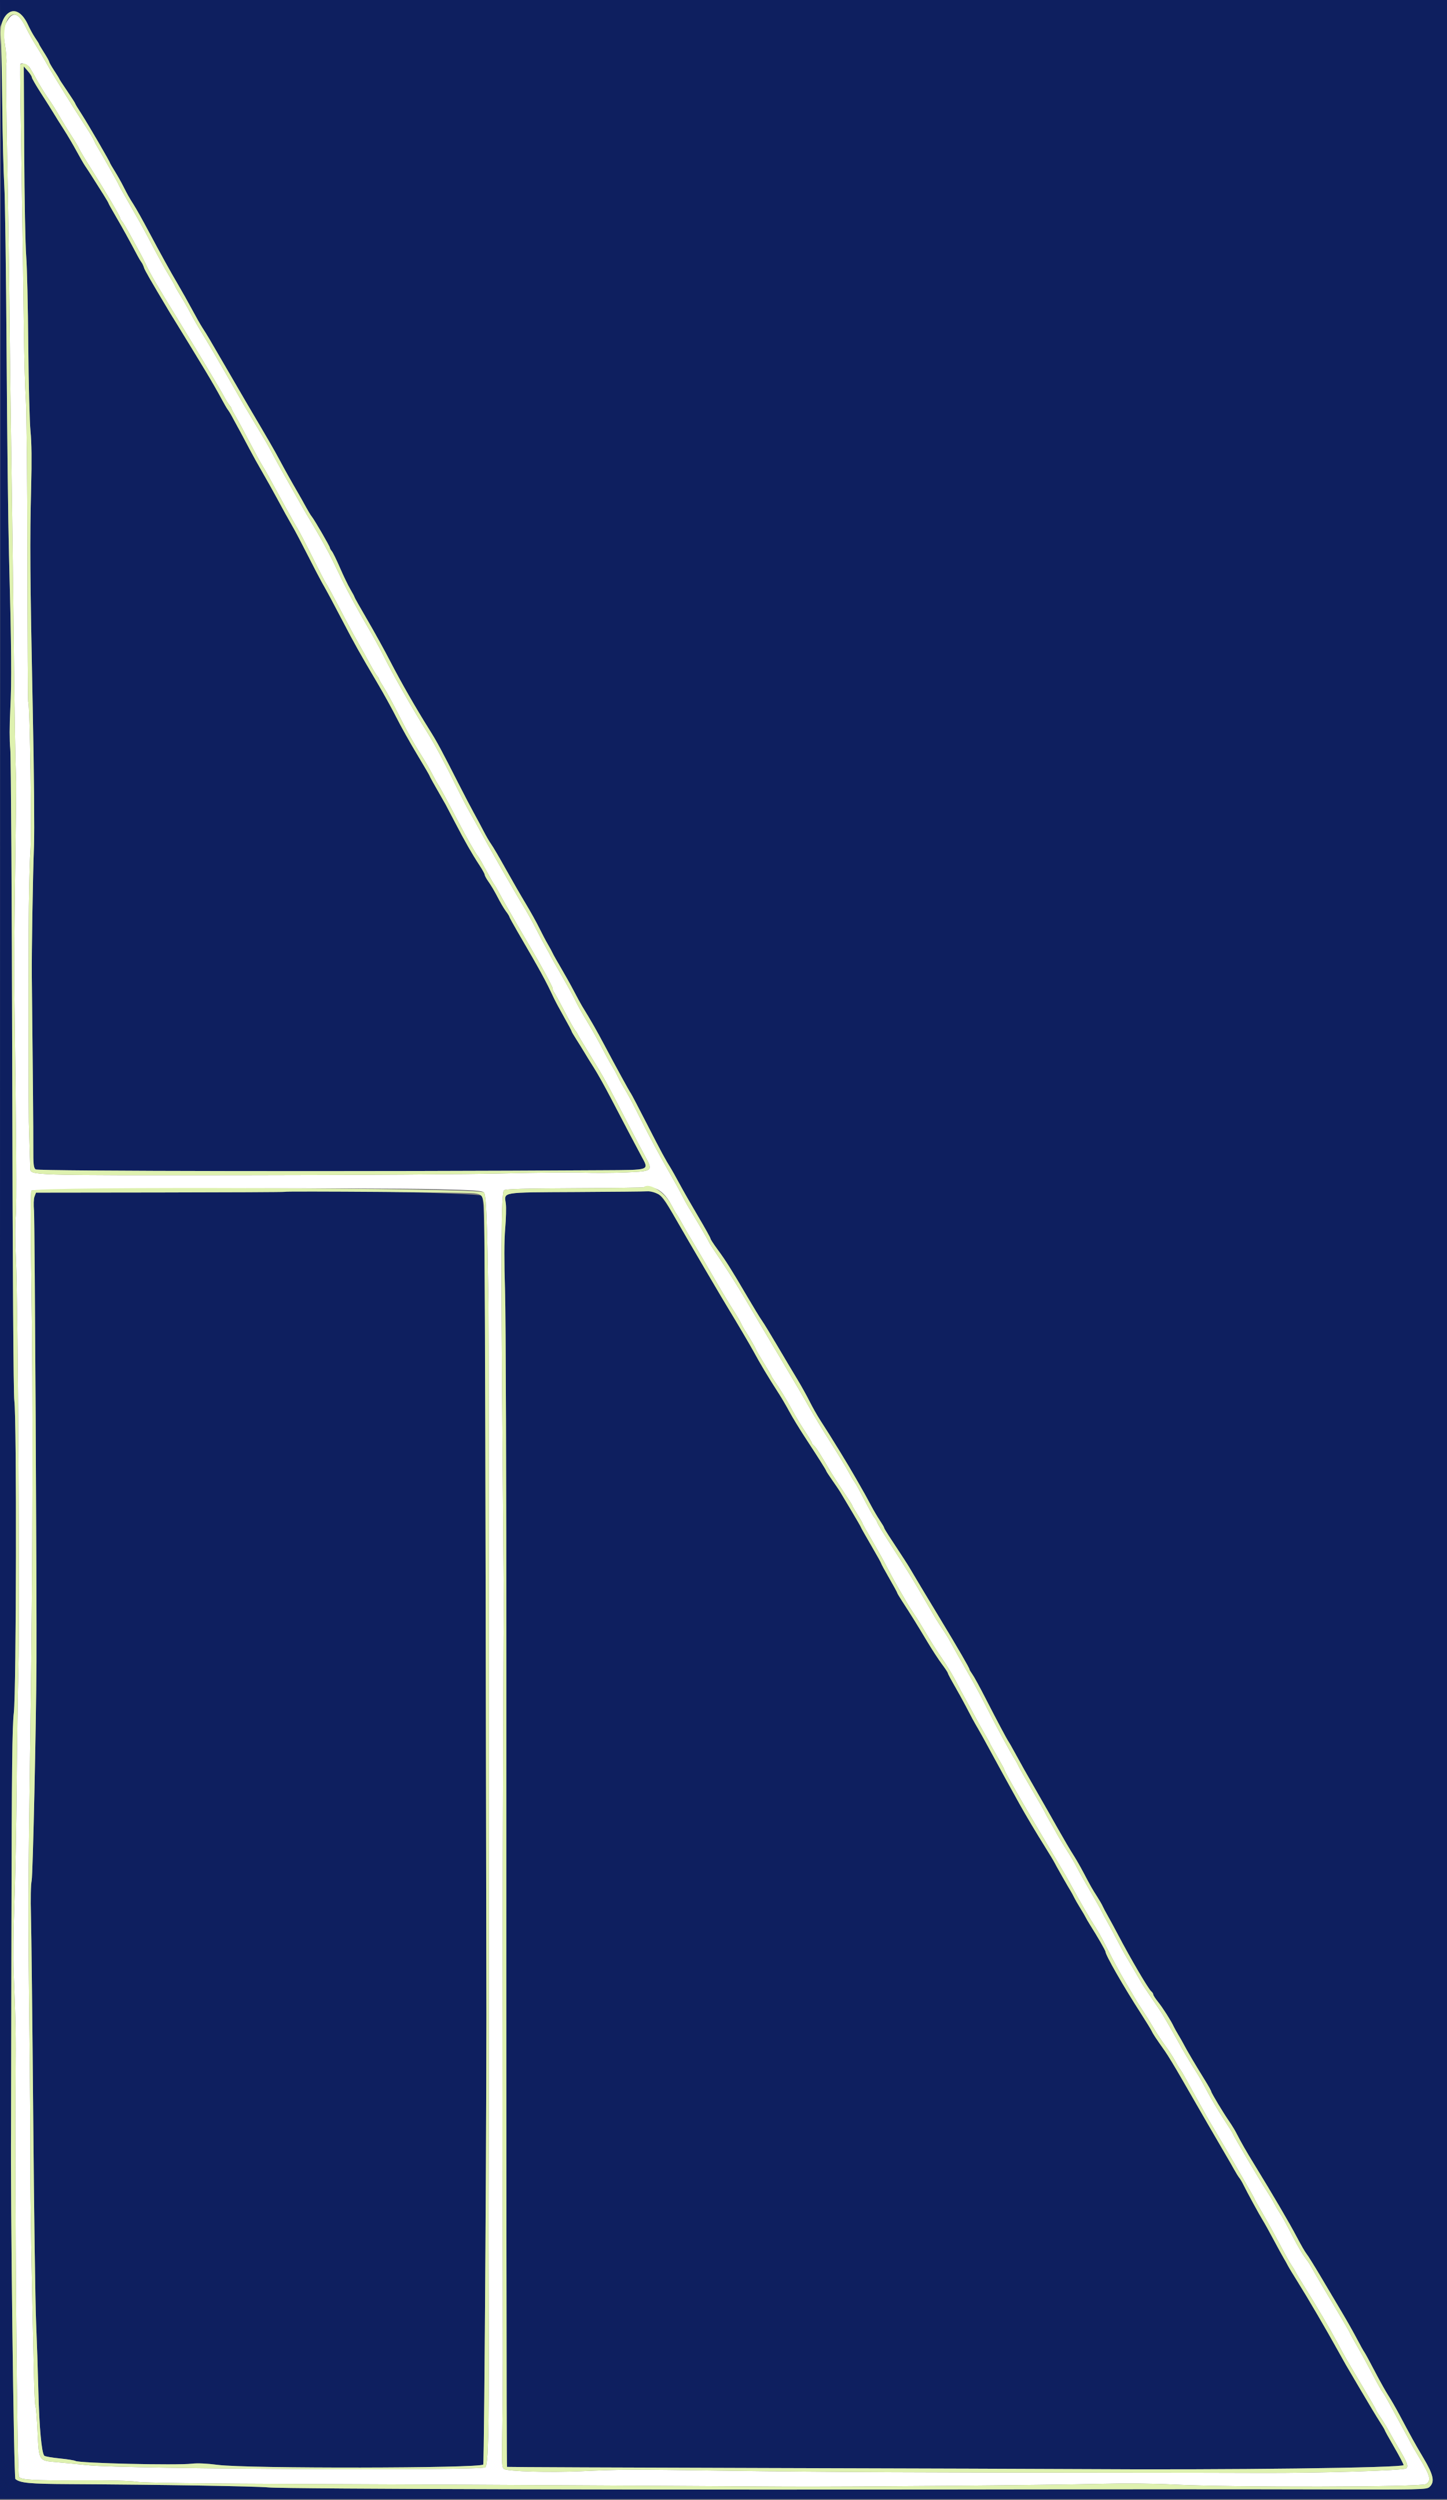 <svg id="svg" version="1.1" xmlns="http://www.w3.org/2000/svg" xmlns:xlink="http://www.w3.org/1999/xlink" width="400" height="691.037" viewBox="0, 0, 400,691.037"><rect x="0" y="0" width="400" height="691.037" fill="#808080" stroke="none"/><g id="svgg"><path id="path0" d="M0.009 3.700 L 0.018 7.400 0.745 5.800 C 2.587 1.752,5.675 2.276,7.813 7.000 C 8.311 8.100,9.187 9.683,9.759 10.518 C 10.332 11.353,10.800 12.114,10.800 12.210 C 10.800 12.306,11.430 13.369,12.200 14.573 C 12.970 15.777,13.600 16.909,13.600 17.090 C 13.600 17.270,14.230 18.375,15.000 19.544 C 15.770 20.713,16.400 21.737,16.400 21.819 C 16.400 21.902,17.390 23.423,18.600 25.200 C 19.810 26.977,20.800 28.524,20.800 28.637 C 20.800 28.750,21.583 30.048,22.541 31.521 C 24.247 34.146,30.400 44.722,30.400 45.029 C 30.400 45.114,30.991 46.133,31.714 47.292 C 32.437 48.452,33.529 50.390,34.139 51.600 C 35.290 53.879,35.751 54.697,36.843 56.398 C 37.662 57.675,39.293 60.585,41.327 64.400 C 44.612 70.561,47.127 75.104,49.188 78.600 C 50.355 80.580,52.124 83.730,53.120 85.600 C 54.115 87.470,55.395 89.723,55.965 90.607 C 57.381 92.805,57.338 92.732,62.832 102.200 C 65.513 106.820,67.997 111.093,68.353 111.696 C 74.201 121.601,75.758 124.290,77.204 126.988 C 78.143 128.741,79.276 130.811,79.721 131.588 C 80.167 132.364,80.783 133.450,81.091 134.000 C 81.400 134.550,82.045 135.671,82.526 136.491 C 83.007 137.310,83.915 138.930,84.545 140.091 C 85.174 141.251,85.915 142.470,86.191 142.800 C 86.899 143.646,91.200 151.056,91.200 151.429 C 91.200 151.598,91.441 152.021,91.736 152.369 C 92.031 152.716,93.048 154.793,93.996 156.984 C 94.944 159.175,96.232 161.837,96.860 162.901 C 97.487 163.965,98.000 164.933,98.000 165.053 C 98.000 165.173,99.595 168.000,101.545 171.336 C 103.495 174.671,106.345 179.836,107.879 182.813 C 110.771 188.428,114.937 195.698,118.674 201.650 C 120.833 205.088,121.941 207.142,126.953 217.000 C 128.407 219.860,130.246 223.370,131.039 224.800 C 131.832 226.230,133.037 228.480,133.716 229.800 C 134.396 231.120,135.342 232.740,135.819 233.400 C 136.296 234.060,138.090 237.120,139.806 240.200 C 141.523 243.280,143.988 247.556,145.285 249.703 C 146.582 251.850,148.284 254.910,149.067 256.503 C 149.851 258.096,150.917 260.120,151.436 261.000 C 151.956 261.880,152.547 262.968,152.750 263.419 C 152.952 263.869,154.028 265.777,155.140 267.659 C 156.251 269.541,157.853 272.413,158.699 274.041 C 159.544 275.668,160.512 277.450,160.848 278.000 C 163.485 282.308,164.917 284.809,167.035 288.800 C 170.385 295.112,174.005 301.717,174.380 302.200 C 174.551 302.420,176.602 306.334,178.939 310.897 C 182.781 318.402,183.958 320.577,185.495 323.015 C 185.767 323.447,186.847 325.386,187.895 327.324 C 188.943 329.263,191.285 333.356,193.100 336.420 C 194.915 339.484,196.400 342.153,196.400 342.351 C 196.400 342.550,197.246 343.857,198.279 345.256 C 200.573 348.361,202.199 350.935,206.452 358.200 C 208.256 361.280,210.123 364.340,210.601 365.000 C 211.079 365.660,212.984 368.771,214.835 371.914 C 216.686 375.057,219.151 379.197,220.314 381.114 C 221.477 383.031,223.054 385.860,223.819 387.400 C 224.583 388.940,225.882 391.236,226.704 392.501 C 229.753 397.193,234.367 404.719,236.575 408.600 C 237.826 410.800,239.004 412.870,239.193 413.200 C 239.382 413.530,240.111 414.880,240.813 416.200 C 241.515 417.520,242.609 419.374,243.245 420.320 C 243.880 421.266,244.400 422.153,244.400 422.291 C 244.400 422.429,245.002 423.455,245.738 424.571 C 249.030 429.563,251.030 432.647,251.400 433.301 C 251.987 434.338,256.480 441.831,260.096 447.800 C 264.824 455.607,268.000 461.092,268.000 461.451 C 268.000 461.575,268.369 462.195,268.820 462.828 C 269.271 463.461,270.869 466.382,272.373 469.318 C 275.469 475.367,278.359 480.806,278.793 481.400 C 278.953 481.620,279.625 482.790,280.284 484.000 C 282.451 487.974,283.667 490.135,286.586 495.200 C 288.170 497.950,290.786 502.540,292.397 505.400 C 294.009 508.260,295.913 511.500,296.629 512.600 C 297.345 513.700,298.640 515.950,299.507 517.600 C 301.476 521.347,301.947 522.175,303.328 524.319 C 303.936 525.265,304.610 526.435,304.824 526.919 C 305.038 527.404,305.678 528.610,306.246 529.600 C 306.813 530.590,308.081 532.930,309.064 534.800 C 312.506 541.352,317.445 549.774,318.227 550.423 C 318.542 550.684,318.800 551.082,318.800 551.308 C 318.800 551.533,319.395 552.456,320.123 553.359 C 321.446 555.002,323.722 558.574,324.452 560.158 C 324.666 560.621,325.278 561.720,325.813 562.600 C 326.347 563.480,327.010 564.650,327.287 565.200 C 327.943 566.504,330.614 571.025,332.948 574.782 C 333.966 576.421,334.800 577.900,334.800 578.067 C 334.800 578.436,338.078 583.900,339.798 586.400 C 340.479 587.390,341.554 589.190,342.187 590.400 C 343.818 593.520,344.184 594.156,346.729 598.289 C 351.586 606.178,356.554 614.655,358.480 618.343 C 359.588 620.464,360.801 622.560,361.175 623.000 C 361.550 623.440,363.453 626.500,365.404 629.800 C 367.355 633.100,369.970 637.510,371.215 639.600 C 372.460 641.690,374.221 644.816,375.128 646.546 C 376.035 648.276,376.941 649.896,377.141 650.146 C 377.341 650.396,378.629 652.760,380.004 655.400 C 381.379 658.040,383.090 661.100,383.806 662.200 C 384.522 663.300,385.873 665.640,386.808 667.400 C 390.093 673.585,391.122 675.437,393.550 679.533 C 396.294 684.162,396.680 686.060,395.158 687.438 C 394.343 688.175,393.302 688.197,362.858 688.106 C 345.556 688.055,310.250 688.055,284.400 688.106 C 185.841 688.303,79.056 688.025,74.132 687.560 C 70.651 687.230,44.004 686.790,19.200 686.652 C 8.171 686.590,5.581 686.346,4.254 685.244 C 3.822 684.886,2.878 608.545,3.058 588.600 C 3.068 587.500,3.118 562.210,3.170 532.400 C 3.245 488.700,3.372 477.270,3.828 473.400 C 4.517 467.548,4.637 392.250,3.966 387.200 C 3.716 385.321,3.500 351.762,3.387 297.386 C 3.285 248.765,3.044 208.994,2.837 206.986 C 2.609 204.767,2.615 200.578,2.852 196.000 C 3.253 188.271,3.178 179.473,2.486 153.400 C 2.258 144.820,1.961 119.710,1.825 97.600 C 1.689 75.490,1.401 54.610,1.186 51.200 C 0.970 47.790,0.715 37.375,0.619 28.055 C 0.523 18.736,0.344 11.011,0.222 10.889 C 0.100 10.767,-0.000 163.697,-0.000 350.733 L 0.000 690.800 200.000 690.800 L 400.000 690.800 400.000 345.400 L 400.000 0.000 200.000 0.000 L 0.000 0.000 0.009 3.700 M6.693 41.879 C 6.760 54.815,7.006 67.830,7.241 70.800 C 7.477 73.770,7.735 84.840,7.817 95.400 C 7.898 105.960,8.174 116.670,8.430 119.200 C 8.748 122.336,8.805 127.301,8.608 134.800 C 8.228 149.257,8.301 159.290,9.052 196.000 C 9.413 213.624,9.556 229.738,9.389 234.000 C 9.084 241.779,8.728 263.529,8.799 270.000 C 9.074 295.079,9.226 312.792,9.205 317.243 C 9.184 321.871,9.280 322.769,9.852 323.243 C 10.462 323.749,102.430 323.885,166.479 323.474 C 180.028 323.387,179.458 323.594,177.287 319.546 C 175.500 316.214,173.050 311.555,168.796 303.400 C 167.189 300.320,165.126 296.630,164.210 295.200 C 163.295 293.770,162.126 291.880,161.612 291.000 C 161.097 290.120,160.074 288.469,159.338 287.332 C 158.602 286.195,158.000 285.158,158.000 285.029 C 158.000 284.899,157.055 283.126,155.900 281.088 C 154.745 279.051,153.467 276.667,153.060 275.792 C 150.888 271.122,149.447 268.488,143.059 257.521 C 141.817 255.388,140.800 253.531,140.800 253.395 C 140.800 253.258,140.371 252.574,139.846 251.873 C 139.322 251.173,138.295 249.430,137.564 248.000 C 136.833 246.570,135.732 244.698,135.118 243.840 C 134.503 242.982,134.000 242.078,134.000 241.831 C 134.000 241.584,133.359 240.409,132.576 239.219 C 130.532 236.116,128.430 232.439,125.818 227.400 C 124.564 224.980,123.383 222.730,123.194 222.400 C 119.878 216.622,118.800 214.693,118.800 214.538 C 118.800 214.435,117.209 211.707,115.265 208.475 C 113.320 205.244,110.781 200.710,109.622 198.400 C 108.463 196.090,106.079 191.770,104.326 188.800 C 99.299 180.287,98.103 178.151,94.581 171.400 C 91.783 166.036,90.558 163.760,88.988 161.000 C 88.487 160.120,86.799 156.880,85.236 153.800 C 83.673 150.720,81.882 147.300,81.255 146.200 C 79.157 142.518,78.549 141.420,76.603 137.800 C 75.538 135.820,73.724 132.580,72.571 130.600 C 71.419 128.620,69.770 125.650,68.907 124.000 C 67.577 121.459,66.223 118.946,63.839 114.600 C 63.597 114.160,63.195 113.530,62.945 113.200 C 62.695 112.870,61.963 111.610,61.317 110.400 C 60.262 108.421,58.534 105.413,56.760 102.464 C 54.956 99.465,50.107 91.515,48.842 89.482 C 48.049 88.207,47.217 86.857,46.993 86.482 C 41.276 76.892,40.032 74.727,39.791 73.939 C 39.632 73.423,39.329 72.783,39.117 72.518 C 38.906 72.253,38.419 71.443,38.036 70.718 C 35.856 66.592,33.656 62.610,31.943 59.688 C 30.874 57.866,30.000 56.294,30.000 56.195 C 30.000 56.097,29.347 54.977,28.548 53.708 C 25.417 48.732,24.282 46.959,23.591 45.965 C 23.196 45.395,22.101 43.505,21.159 41.765 C 20.216 40.024,18.625 37.325,17.623 35.767 C 16.620 34.209,15.350 32.181,14.800 31.260 C 14.250 30.340,12.675 27.844,11.300 25.715 C 9.925 23.586,8.800 21.634,8.800 21.376 C 8.800 21.119,8.299 20.334,7.686 19.633 L 6.573 18.357 6.693 41.879 M78.688 329.445 C 78.616 329.517,63.122 329.596,44.256 329.620 L 9.956 329.664 9.545 330.732 C 9.302 331.363,9.243 332.985,9.401 334.700 C 9.607 336.935,10.181 441.472,10.086 459.400 C 9.992 477.035,9.086 518.208,8.757 519.800 C 8.508 521.004,8.428 524.824,8.557 529.400 C 8.675 533.580,8.955 558.510,9.179 584.800 C 9.403 611.090,9.762 636.740,9.976 641.800 C 10.191 646.860,10.478 655.590,10.614 661.200 C 10.851 670.980,11.511 678.074,12.251 678.808 C 12.443 678.998,14.353 679.332,16.496 679.551 C 18.639 679.769,20.608 680.081,20.872 680.244 C 21.884 680.870,48.789 681.503,53.041 681.001 C 54.600 680.817,57.202 680.937,60.241 681.335 C 68.279 682.387,133.015 682.293,133.585 681.229 C 133.901 680.638,134.602 568.371,134.440 544.400 C 134.430 542.970,134.343 495.365,134.246 438.612 C 134.077 339.194,133.998 331.579,133.129 330.520 C 132.487 329.738,79.443 328.691,78.688 329.445 M159.200 329.497 C 138.140 329.616,139.388 329.405,139.835 332.781 C 139.967 333.781,139.885 336.850,139.652 339.600 C 139.360 343.034,139.348 348.483,139.613 357.000 C 139.828 363.893,139.986 410.439,139.969 461.800 C 139.929 581.777,140.014 681.747,140.156 681.889 C 140.218 681.951,172.833 682.092,212.634 682.203 C 252.435 682.314,291.390 682.449,299.200 682.502 C 338.611 682.773,388.000 682.154,388.000 681.390 C 388.000 681.122,386.830 678.891,385.400 676.430 C 383.970 673.970,382.800 671.862,382.800 671.746 C 382.800 671.630,382.194 670.605,381.452 669.468 C 380.711 668.331,378.362 664.430,376.231 660.800 C 374.100 657.170,372.194 653.930,371.996 653.600 C 371.798 653.270,370.792 651.470,369.761 649.600 C 366.808 644.243,361.375 634.957,358.763 630.800 C 357.450 628.710,356.198 626.640,355.983 626.200 C 355.767 625.760,355.264 624.860,354.865 624.200 C 354.466 623.540,353.191 621.214,352.031 619.031 C 350.871 616.847,349.519 614.417,349.026 613.631 C 348.116 612.178,344.745 605.990,343.671 603.800 C 343.348 603.140,342.863 602.330,342.593 602.000 C 342.324 601.670,341.655 600.590,341.108 599.600 C 340.560 598.610,339.771 597.233,339.356 596.540 C 338.330 594.830,330.612 581.486,326.667 574.600 C 324.902 571.520,322.826 568.100,322.053 567.000 C 319.371 563.184,318.718 562.196,318.355 561.400 C 318.154 560.960,316.830 558.800,315.413 556.600 C 310.569 549.081,305.600 540.420,305.600 539.497 C 305.600 539.168,303.464 535.453,301.303 532.024 C 300.809 531.241,300.280 530.330,300.127 530.000 C 299.974 529.670,299.290 528.500,298.607 527.400 C 297.925 526.300,297.150 524.950,296.886 524.400 C 296.622 523.850,296.234 523.130,296.024 522.800 C 295.382 521.792,291.767 515.439,291.471 514.800 C 291.319 514.470,290.125 512.490,288.819 510.400 C 286.314 506.393,283.660 501.933,281.799 498.600 C 279.861 495.130,274.582 485.514,273.015 482.600 C 272.187 481.060,271.036 478.990,270.457 478.000 C 269.212 475.873,268.503 474.569,266.977 471.600 C 266.355 470.390,264.980 467.901,263.923 466.068 C 262.865 464.236,262.000 462.604,262.000 462.441 C 262.000 462.278,261.265 461.167,260.367 459.972 C 259.468 458.778,257.605 455.910,256.227 453.600 C 253.639 449.261,251.678 446.107,249.348 442.532 C 248.607 441.395,248.000 440.366,248.000 440.246 C 248.000 440.126,247.010 438.314,245.800 436.218 C 244.590 434.122,243.600 432.302,243.600 432.173 C 243.600 432.044,242.340 429.781,240.800 427.144 C 239.260 424.508,238.000 422.274,238.000 422.180 C 238.000 422.087,236.788 419.983,235.306 417.505 C 233.824 415.027,232.429 412.690,232.206 412.311 C 231.983 411.931,231.035 410.531,230.100 409.198 C 229.165 407.865,228.400 406.694,228.400 406.595 C 228.400 406.380,226.497 403.364,222.598 397.400 C 221.016 394.980,219.043 391.740,218.214 390.200 C 217.385 388.660,216.126 386.500,215.417 385.400 C 212.345 380.635,210.143 376.962,208.224 373.400 C 207.427 371.922,203.065 364.522,201.541 362.063 C 200.136 359.796,190.120 342.717,187.078 337.400 C 182.888 330.078,181.819 329.025,178.851 329.296 C 178.273 329.349,169.430 329.439,159.200 329.497 " stroke="none" fill="#0e1f5f" fill-rule="evenodd"/><path id="path1" d="M2.399 5.202 C 0.933 7.260,0.738 8.669,1.393 12.475 C 1.722 14.387,1.882 16.749,1.748 17.725 C 1.615 18.700,1.716 29.917,1.974 42.649 C 2.232 55.382,2.515 73.900,2.604 83.800 C 2.693 93.700,2.952 114.130,3.179 129.200 C 3.407 144.270,3.699 166.680,3.829 179.000 C 4.033 198.331,4.232 209.928,4.468 216.200 C 4.501 217.080,4.375 228.330,4.188 241.200 C 4.001 254.070,3.896 268.110,3.953 272.400 C 4.534 315.842,4.641 332.817,4.353 336.200 C 4.150 338.588,4.180 343.504,4.428 348.400 C 4.968 359.089,5.488 446.453,5.099 461.200 C 4.934 467.470,4.716 482.050,4.615 493.600 C 4.514 505.150,4.225 520.000,3.973 526.600 C 3.722 533.200,3.638 541.570,3.788 545.200 C 4.344 558.663,4.413 562.467,4.314 574.000 C 4.051 604.336,4.724 684.005,5.248 684.649 C 5.928 685.485,9.370 685.680,22.200 685.607 C 30.295 685.561,36.029 685.703,37.800 685.993 C 39.744 686.312,54.480 686.504,86.000 686.622 C 110.970 686.715,147.690 686.898,167.600 687.028 C 187.510 687.158,210.010 687.295,217.600 687.332 C 234.738 687.416,289.600 686.932,304.400 686.566 C 311.223 686.397,318.817 686.470,324.400 686.757 C 340.436 687.584,392.897 687.491,394.206 686.633 C 395.687 685.662,395.378 684.393,392.490 679.602 C 391.231 677.512,390.127 675.621,390.038 675.401 C 389.949 675.180,389.033 673.470,388.003 671.600 C 386.972 669.730,385.356 666.760,384.410 665.000 C 383.465 663.240,382.459 661.530,382.175 661.200 C 381.891 660.870,380.675 658.710,379.472 656.400 C 378.270 654.090,376.367 650.611,375.243 648.668 C 374.119 646.726,373.200 645.055,373.200 644.956 C 373.200 644.856,372.075 642.884,370.700 640.574 C 369.325 638.263,367.885 635.839,367.500 635.186 C 367.115 634.534,366.485 633.476,366.100 632.836 C 364.899 630.839,362.684 627.037,362.232 626.196 C 361.994 625.754,361.302 624.744,360.694 623.951 C 360.086 623.158,358.664 620.729,357.535 618.554 C 355.153 613.967,354.637 613.034,353.577 611.400 C 353.149 610.740,352.524 609.660,352.188 609.000 C 351.852 608.340,350.875 606.720,350.015 605.400 C 348.156 602.544,340.800 590.101,340.800 589.812 C 340.800 589.701,339.613 587.793,338.161 585.571 C 336.710 583.349,334.704 579.971,333.703 578.065 C 332.702 576.159,331.414 573.877,330.841 572.993 C 329.206 570.470,326.721 566.296,325.608 564.200 C 325.064 563.177,322.740 559.127,321.400 556.867 C 321.180 556.496,319.920 554.616,318.600 552.690 C 317.280 550.764,316.018 548.875,315.794 548.494 C 315.571 548.112,314.442 546.180,313.285 544.200 C 312.128 542.220,311.014 540.330,310.810 540.000 C 310.605 539.670,309.637 537.870,308.658 536.000 C 307.679 534.130,306.413 531.790,305.846 530.800 C 305.278 529.810,304.651 528.640,304.453 528.200 C 304.255 527.760,302.885 525.336,301.409 522.813 C 299.933 520.291,298.268 517.321,297.708 516.213 C 297.149 515.106,295.930 513.030,294.999 511.600 C 294.069 510.170,292.789 508.051,292.154 506.891 C 291.519 505.730,290.599 504.110,290.109 503.291 C 289.620 502.471,289.055 501.437,288.855 500.992 C 288.654 500.548,287.010 497.672,285.200 494.600 C 283.390 491.528,281.751 488.652,281.556 488.208 C 281.361 487.763,281.031 487.130,280.823 486.800 C 279.145 484.145,275.316 477.085,272.146 470.800 C 271.092 468.710,269.131 465.110,267.789 462.800 C 265.692 459.192,264.409 456.926,262.241 453.000 C 261.998 452.560,261.259 451.387,260.599 450.393 C 259.062 448.078,258.731 447.541,256.909 444.402 C 256.079 442.974,255.220 441.504,255.000 441.137 C 254.780 440.769,253.984 439.418,253.230 438.134 C 251.987 436.016,249.800 432.513,247.400 428.800 C 243.818 423.257,242.748 421.522,242.529 420.905 C 242.391 420.517,242.054 419.930,241.780 419.600 C 241.312 419.037,240.116 416.879,237.680 412.200 C 237.107 411.100,236.430 409.930,236.175 409.600 C 235.921 409.270,235.164 407.986,234.495 406.746 C 233.826 405.507,231.560 401.793,229.460 398.494 C 227.360 395.195,224.778 390.942,223.721 389.042 C 222.664 387.142,218.977 380.866,215.527 375.094 C 212.077 369.322,207.772 362.080,205.960 359.000 C 204.148 355.920,201.166 351.193,199.333 348.496 C 197.500 345.799,196.000 343.499,196.000 343.384 C 196.000 343.191,191.912 336.221,190.314 333.687 C 189.937 333.089,189.128 331.610,188.517 330.400 C 187.906 329.190,185.955 325.680,184.181 322.600 C 182.406 319.520,179.458 314.030,177.630 310.400 C 174.395 303.979,173.831 302.924,172.068 300.000 C 171.603 299.230,170.971 298.047,170.662 297.372 C 170.354 296.697,169.658 295.437,169.117 294.572 C 168.576 293.707,167.442 291.650,166.598 290.000 C 165.753 288.350,164.148 285.470,163.031 283.600 C 160.219 278.893,160.230 278.912,158.759 276.000 C 158.037 274.570,156.345 271.510,155.000 269.200 C 153.654 266.890,152.427 264.730,152.272 264.400 C 152.117 264.070,151.529 262.990,150.965 262.000 C 150.402 261.010,149.111 258.580,148.097 256.600 C 147.083 254.620,145.468 251.740,144.510 250.200 C 142.736 247.351,134.846 233.602,132.688 229.600 C 132.035 228.390,130.826 226.230,130.000 224.800 C 129.174 223.370,127.394 219.950,126.045 217.200 C 123.011 211.014,120.107 205.624,118.031 202.319 C 113.986 195.882,108.465 186.197,105.920 181.073 C 105.026 179.273,103.178 175.910,101.814 173.600 C 99.243 169.246,96.111 163.521,94.595 160.400 C 94.114 159.410,92.936 156.980,91.978 155.000 C 90.565 152.082,87.848 147.266,84.606 141.933 C 84.383 141.566,83.914 140.756,83.565 140.133 C 83.216 139.510,82.520 138.280,82.018 137.400 C 78.386 131.033,76.407 127.500,75.411 125.600 C 74.776 124.390,73.974 122.921,73.628 122.335 C 72.953 121.189,67.811 112.592,67.207 111.600 C 67.007 111.270,65.096 107.940,62.962 104.200 C 60.828 100.460,57.980 95.600,56.634 93.400 C 54.218 89.450,53.806 88.735,51.916 85.200 C 51.387 84.210,50.461 82.626,49.860 81.681 C 49.258 80.735,48.590 79.565,48.375 79.081 C 48.161 78.596,47.438 77.318,46.769 76.240 C 45.510 74.211,43.773 71.046,40.712 65.200 C 39.732 63.330,37.551 59.430,35.865 56.533 C 34.179 53.635,32.800 51.172,32.800 51.057 C 32.800 50.874,27.760 41.956,26.777 40.400 C 26.569 40.070,26.216 39.377,25.994 38.860 C 25.771 38.342,24.986 36.992,24.248 35.860 C 22.005 32.415,19.388 28.299,18.233 26.400 C 17.631 25.410,16.355 23.340,15.397 21.800 C 14.440 20.260,13.194 18.149,12.629 17.110 C 12.065 16.070,10.888 14.090,10.014 12.710 C 9.140 11.329,7.944 9.210,7.357 8.000 C 5.355 3.878,3.919 3.067,2.399 5.202 M8.233 18.700 C 8.632 19.305,9.488 20.790,10.135 22.000 C 10.782 23.210,12.051 25.289,12.956 26.621 C 14.877 29.449,15.145 29.876,16.838 32.800 C 17.538 34.010,18.901 36.213,19.866 37.695 C 20.832 39.177,21.737 40.707,21.878 41.095 C 22.020 41.483,23.612 44.140,25.417 47.000 C 29.252 53.078,33.200 59.788,33.200 60.229 C 33.200 60.398,33.446 60.821,33.746 61.169 C 34.046 61.516,35.071 63.240,36.025 65.000 C 36.979 66.760,38.166 68.920,38.664 69.800 C 39.161 70.680,39.940 72.210,40.394 73.200 C 41.531 75.680,43.170 78.483,49.927 89.508 C 54.736 97.352,61.031 107.878,61.943 109.600 C 62.468 110.590,63.146 111.684,63.449 112.031 C 63.752 112.379,64.000 112.776,64.000 112.914 C 64.000 113.052,64.542 114.085,65.205 115.209 C 65.868 116.333,67.591 119.515,69.034 122.279 C 70.477 125.044,72.064 127.957,72.561 128.753 C 73.442 130.164,73.956 131.089,78.924 140.200 C 80.243 142.620,81.718 145.230,82.203 146.000 C 82.687 146.770,84.565 150.370,86.376 154.000 C 88.187 157.630,89.811 160.780,89.984 161.000 C 90.323 161.430,92.248 164.996,95.598 171.400 C 96.749 173.600,98.367 176.570,99.194 178.000 C 100.021 179.430,101.376 181.860,102.205 183.400 C 103.035 184.940,103.958 186.484,104.257 186.831 C 104.555 187.179,104.800 187.580,104.800 187.724 C 104.800 187.867,105.406 188.933,106.146 190.092 C 106.887 191.252,108.801 194.783,110.399 197.940 C 112.920 202.917,114.161 205.095,117.680 210.715 C 118.054 211.312,118.927 212.880,119.620 214.200 C 120.313 215.520,121.016 216.780,121.183 217.000 C 121.587 217.535,123.577 221.199,126.507 226.800 C 129.064 231.689,131.415 235.812,132.209 236.800 C 132.474 237.130,133.460 238.840,134.400 240.600 C 135.340 242.360,136.315 244.070,136.567 244.400 C 136.819 244.730,137.454 245.810,137.978 246.800 C 138.502 247.790,139.815 250.130,140.896 252.000 C 141.977 253.870,143.015 255.670,143.203 256.000 C 143.390 256.330,144.708 258.580,146.132 261.000 C 150.053 267.667,152.800 272.742,152.800 273.321 C 152.800 273.606,152.953 274.011,153.141 274.220 C 153.328 274.429,154.607 276.760,155.982 279.400 C 157.357 282.040,158.710 284.470,158.989 284.800 C 159.268 285.130,159.564 285.581,159.648 285.801 C 159.732 286.022,161.150 288.409,162.800 291.105 C 167.234 298.349,167.222 298.329,173.780 310.987 C 175.486 314.280,177.505 318.109,178.268 319.496 C 180.585 323.714,180.544 323.750,173.000 324.080 C 169.480 324.234,164.170 324.263,161.200 324.144 C 158.230 324.025,148.420 324.123,139.400 324.360 C 130.380 324.598,97.889 324.815,67.199 324.843 C 7.067 324.897,8.468 324.943,8.362 322.920 C 8.341 322.524,8.254 319.860,8.169 317.000 C 8.084 314.140,7.992 311.080,7.965 310.200 C 7.889 307.711,7.857 276.443,7.911 257.629 C 7.937 248.294,8.157 238.300,8.398 235.419 C 8.803 230.588,8.279 194.775,7.792 193.987 C 7.702 193.842,7.605 176.191,7.576 154.762 C 7.547 133.333,7.348 113.370,7.135 110.400 C 6.923 107.430,6.677 98.700,6.590 91.000 C 6.503 83.300,6.244 65.480,6.013 51.400 C 5.658 29.735,5.526 19.361,5.587 17.900 C 5.621 17.102,7.568 17.691,8.233 18.700 M180.860 328.410 C 182.635 328.903,184.266 330.510,185.597 333.077 C 186.146 334.135,186.795 335.270,187.041 335.600 C 187.287 335.930,188.025 337.190,188.681 338.400 C 189.337 339.610,190.592 341.770,191.470 343.200 C 192.347 344.630,194.834 348.860,196.996 352.600 C 199.158 356.340,201.711 360.608,202.668 362.085 C 203.625 363.562,204.586 365.182,204.803 365.685 C 205.020 366.188,205.424 366.949,205.699 367.377 C 207.085 369.525,208.691 372.274,208.906 372.865 C 209.039 373.231,210.060 375.001,211.174 376.797 C 212.288 378.594,213.200 380.146,213.200 380.248 C 213.200 380.349,213.540 380.920,213.955 381.516 C 215.550 383.806,217.568 387.111,219.013 389.800 C 219.840 391.340,221.390 393.920,222.458 395.534 C 223.526 397.147,224.400 398.610,224.400 398.785 C 224.400 398.959,224.690 399.343,225.045 399.637 C 225.588 400.088,226.567 401.624,229.807 407.111 C 230.267 407.890,233.745 413.235,234.864 414.884 C 235.269 415.480,235.600 416.061,235.600 416.176 C 235.600 416.291,236.230 417.369,237.000 418.573 C 237.770 419.777,238.400 420.872,238.400 421.007 C 238.400 421.142,239.633 423.355,241.141 425.926 C 242.648 428.497,244.573 431.950,245.419 433.600 C 246.264 435.250,247.776 438.000,248.778 439.711 C 249.780 441.421,250.780 443.131,251.000 443.511 C 251.220 443.890,251.940 445.013,252.600 446.007 C 253.960 448.054,254.059 448.214,256.673 452.600 C 257.722 454.360,259.361 456.921,260.316 458.292 C 261.969 460.667,263.709 463.590,265.023 466.200 C 265.355 466.860,266.035 468.120,266.535 469.000 C 267.034 469.880,268.270 472.137,269.282 474.015 C 270.293 475.893,271.678 478.376,272.360 479.533 C 273.042 480.689,273.600 481.703,273.600 481.786 C 273.600 481.869,274.500 483.495,275.600 485.400 C 276.700 487.305,277.600 488.952,277.600 489.060 C 277.600 489.518,282.952 498.895,288.409 508.000 C 291.640 513.390,294.823 518.790,295.483 520.000 C 298.858 526.186,300.958 529.815,303.004 533.000 C 303.710 534.100,305.230 536.890,306.381 539.200 C 307.532 541.510,309.672 545.436,311.137 547.924 C 314.493 553.625,314.388 553.453,315.800 555.600 C 317.160 557.668,317.334 557.948,319.119 560.947 C 319.844 562.166,321.204 564.206,322.140 565.481 C 323.077 566.757,324.278 568.610,324.809 569.600 C 325.340 570.590,325.985 571.670,326.243 572.000 C 326.500 572.330,327.226 573.545,327.855 574.701 C 328.485 575.857,329.278 577.297,329.617 577.901 C 329.956 578.505,331.036 580.439,332.017 582.197 C 334.329 586.341,334.064 585.885,337.985 592.494 C 341.960 599.193,346.800 607.612,346.800 607.826 C 346.800 607.908,347.674 609.466,348.741 611.288 C 349.809 613.109,351.456 616.040,352.400 617.800 C 355.563 623.696,356.509 625.394,357.192 626.400 C 357.565 626.950,357.994 627.670,358.146 628.000 C 358.298 628.330,359.488 630.310,360.790 632.400 C 364.172 637.827,367.624 643.694,369.617 647.400 C 372.096 652.008,371.854 651.587,376.310 659.062 C 378.559 662.837,380.400 666.034,380.400 666.167 C 380.400 666.299,380.985 667.261,381.700 668.304 C 382.415 669.347,383.431 671.010,383.958 672.000 C 384.485 672.990,385.769 675.240,386.811 677.000 C 389.059 680.797,389.396 681.740,388.709 682.307 C 387.990 682.900,364.587 683.634,348.600 683.565 C 341.340 683.534,323.610 683.505,309.200 683.500 C 258.029 683.483,227.863 683.333,202.000 682.969 C 172.919 682.559,172.465 682.561,160.600 683.094 C 151.812 683.489,140.590 683.170,139.376 682.491 C 138.720 682.123,138.679 681.373,138.833 672.547 C 139.026 661.486,139.034 652.754,138.896 596.200 C 138.821 565.558,139.076 458.347,139.258 443.800 C 139.266 443.140,139.122 424.870,138.938 403.200 C 138.440 344.456,138.519 329.595,139.334 328.999 C 139.815 328.647,144.978 328.498,158.886 328.435 C 169.279 328.388,177.862 328.271,177.958 328.175 C 178.242 327.891,179.300 327.977,180.860 328.410 M121.486 328.711 C 131.073 328.948,133.277 329.108,133.758 329.600 C 134.408 330.265,134.657 336.198,135.032 360.000 C 135.190 370.017,135.219 589.145,135.065 608.200 C 135.047 610.400,135.067 626.240,135.109 643.400 C 135.180 672.884,134.975 681.190,134.154 682.003 C 133.138 683.008,34.802 682.503,24.400 681.439 C 21.210 681.113,17.198 680.724,15.484 680.575 C 10.699 680.158,10.757 680.252,10.381 672.289 C 10.208 668.627,9.954 665.449,9.816 665.227 C 9.679 665.004,9.492 661.622,9.401 657.711 C 8.717 628.280,8.375 608.278,8.405 599.400 C 8.425 593.680,8.310 577.750,8.150 564.000 C 7.729 527.754,7.741 523.541,8.388 478.400 C 9.067 431.044,9.160 387.090,8.652 353.303 C 8.406 336.919,8.425 329.451,8.714 329.103 C 9.198 328.520,100.845 328.202,121.486 328.711 " stroke="none" fill="#ffffff" fill-rule="evenodd"/><path id="path2" d="M2.757 3.336 C 0.946 4.219,-0.095 7.009,0.195 10.200 C 0.335 11.740,0.526 20.200,0.620 29.000 C 0.714 37.800,0.968 47.790,1.184 51.200 C 1.401 54.610,1.689 75.490,1.825 97.600 C 1.961 119.710,2.258 144.820,2.486 153.400 C 3.178 179.473,3.253 188.271,2.852 196.000 C 2.615 200.578,2.609 204.767,2.837 206.986 C 3.044 208.994,3.285 248.765,3.387 297.386 C 3.500 351.762,3.716 385.321,3.966 387.200 C 4.637 392.250,4.517 467.548,3.828 473.400 C 3.372 477.270,3.245 488.700,3.170 532.400 C 3.118 562.210,3.068 587.500,3.058 588.600 C 2.878 608.545,3.822 684.886,4.254 685.244 C 5.581 686.346,8.171 686.590,19.200 686.652 C 44.004 686.790,70.651 687.230,74.132 687.560 C 79.056 688.025,185.841 688.303,284.400 688.106 C 310.250 688.055,345.556 688.055,362.858 688.106 C 393.302 688.197,394.343 688.175,395.158 687.438 C 396.680 686.060,396.294 684.162,393.550 679.533 C 391.122 675.437,390.093 673.585,386.808 667.400 C 385.873 665.640,384.522 663.300,383.806 662.200 C 383.090 661.100,381.379 658.040,380.004 655.400 C 378.629 652.760,377.341 650.396,377.141 650.146 C 376.941 649.896,376.035 648.276,375.128 646.546 C 374.221 644.816,372.460 641.690,371.215 639.600 C 369.970 637.510,367.355 633.100,365.404 629.800 C 363.453 626.500,361.550 623.440,361.175 623.000 C 360.801 622.560,359.588 620.464,358.480 618.343 C 356.571 614.688,351.729 606.421,346.735 598.289 C 344.500 594.650,342.842 591.747,341.658 589.400 C 341.325 588.740,340.491 587.390,339.806 586.400 C 338.108 583.949,334.800 578.442,334.800 578.067 C 334.800 577.900,333.966 576.421,332.948 574.782 C 330.614 571.025,327.943 566.504,327.287 565.200 C 327.010 564.650,326.347 563.480,325.813 562.600 C 325.278 561.720,324.666 560.621,324.452 560.158 C 323.722 558.574,321.446 555.002,320.123 553.359 C 319.395 552.456,318.800 551.533,318.800 551.308 C 318.800 551.082,318.542 550.684,318.227 550.423 C 317.445 549.774,312.506 541.352,309.064 534.800 C 308.081 532.930,306.813 530.590,306.246 529.600 C 305.678 528.610,305.038 527.404,304.824 526.919 C 304.610 526.435,303.936 525.265,303.328 524.319 C 301.947 522.175,301.476 521.347,299.507 517.600 C 298.640 515.950,297.345 513.700,296.629 512.600 C 295.913 511.500,294.009 508.260,292.397 505.400 C 290.786 502.540,288.170 497.950,286.586 495.200 C 283.667 490.135,282.451 487.974,280.284 484.000 C 279.625 482.790,278.953 481.620,278.793 481.400 C 278.359 480.806,275.469 475.367,272.373 469.318 C 270.869 466.382,269.271 463.461,268.820 462.828 C 268.369 462.195,268.000 461.575,268.000 461.451 C 268.000 461.092,264.824 455.607,260.096 447.800 C 256.480 441.831,251.987 434.338,251.400 433.301 C 251.030 432.647,249.030 429.563,245.738 424.571 C 245.002 423.455,244.400 422.429,244.400 422.291 C 244.400 422.153,243.880 421.266,243.245 420.320 C 242.609 419.374,241.515 417.520,240.813 416.200 C 240.111 414.880,239.382 413.530,239.193 413.200 C 239.004 412.870,237.826 410.800,236.575 408.600 C 234.367 404.719,229.753 397.193,226.704 392.501 C 225.882 391.236,224.583 388.940,223.819 387.400 C 223.054 385.860,221.477 383.031,220.314 381.114 C 219.151 379.197,216.686 375.057,214.835 371.914 C 212.984 368.771,211.079 365.660,210.601 365.000 C 210.123 364.340,208.256 361.280,206.452 358.200 C 202.199 350.935,200.573 348.361,198.279 345.256 C 197.246 343.857,196.400 342.550,196.400 342.351 C 196.400 342.153,194.915 339.484,193.100 336.420 C 191.285 333.356,188.943 329.263,187.895 327.324 C 186.847 325.386,185.767 323.447,185.495 323.015 C 183.958 320.577,182.781 318.402,178.939 310.897 C 176.602 306.334,174.551 302.420,174.380 302.200 C 174.005 301.717,170.385 295.112,167.035 288.800 C 164.917 284.809,163.485 282.308,160.848 278.000 C 160.512 277.450,159.544 275.668,158.699 274.041 C 157.853 272.413,156.251 269.541,155.140 267.659 C 154.028 265.777,152.952 263.869,152.750 263.419 C 152.547 262.968,151.956 261.880,151.436 261.000 C 150.917 260.120,149.851 258.096,149.067 256.503 C 148.284 254.910,146.582 251.850,145.285 249.703 C 143.988 247.556,141.523 243.280,139.806 240.200 C 138.090 237.120,136.296 234.060,135.819 233.400 C 135.342 232.740,134.396 231.120,133.716 229.800 C 133.037 228.480,131.832 226.230,131.039 224.800 C 130.246 223.370,128.407 219.860,126.953 217.000 C 121.941 207.142,120.833 205.088,118.674 201.650 C 114.937 195.698,110.771 188.428,107.879 182.813 C 106.345 179.836,103.495 174.671,101.545 171.336 C 99.595 168.000,98.000 165.173,98.000 165.053 C 98.000 164.933,97.487 163.965,96.860 162.901 C 96.232 161.837,94.944 159.175,93.996 156.984 C 93.048 154.793,92.031 152.716,91.736 152.369 C 91.441 152.021,91.200 151.598,91.200 151.429 C 91.200 151.056,86.899 143.646,86.191 142.800 C 85.915 142.470,85.174 141.251,84.545 140.091 C 83.915 138.930,83.007 137.310,82.526 136.491 C 82.045 135.671,81.400 134.550,81.091 134.000 C 80.783 133.450,80.167 132.364,79.721 131.588 C 79.276 130.811,78.143 128.741,77.204 126.988 C 75.758 124.290,74.201 121.601,68.353 111.696 C 67.997 111.093,65.513 106.820,62.832 102.200 C 57.338 92.732,57.381 92.805,55.965 90.607 C 55.395 89.723,54.115 87.470,53.120 85.600 C 52.124 83.730,50.355 80.580,49.188 78.600 C 47.127 75.104,44.612 70.561,41.327 64.400 C 39.293 60.585,37.662 57.675,36.843 56.398 C 35.751 54.697,35.290 53.879,34.139 51.600 C 33.529 50.390,32.437 48.452,31.714 47.292 C 30.991 46.133,30.400 45.114,30.400 45.029 C 30.400 44.722,24.247 34.146,22.541 31.521 C 21.583 30.048,20.800 28.750,20.800 28.637 C 20.800 28.524,19.810 26.977,18.600 25.200 C 17.390 23.423,16.400 21.902,16.400 21.819 C 16.400 21.737,15.770 20.713,15.000 19.544 C 14.230 18.375,13.600 17.270,13.600 17.090 C 13.600 16.909,12.970 15.777,12.200 14.573 C 11.430 13.369,10.800 12.306,10.800 12.210 C 10.800 12.114,10.332 11.353,9.759 10.518 C 9.187 9.683,8.311 8.100,7.813 7.000 C 6.397 3.870,4.492 2.490,2.757 3.336 M5.474 4.900 C 5.922 5.395,6.769 6.790,7.357 8.000 C 7.944 9.210,9.140 11.329,10.014 12.710 C 10.888 14.090,12.065 16.070,12.629 17.110 C 13.194 18.149,14.440 20.260,15.397 21.800 C 16.355 23.340,17.631 25.410,18.233 26.400 C 19.388 28.299,22.005 32.415,24.248 35.860 C 24.986 36.992,25.771 38.342,25.994 38.860 C 26.216 39.377,26.569 40.070,26.777 40.400 C 27.760 41.956,32.800 50.874,32.800 51.057 C 32.800 51.172,34.179 53.635,35.865 56.533 C 37.551 59.430,39.732 63.330,40.712 65.200 C 43.773 71.046,45.510 74.211,46.769 76.240 C 47.438 77.318,48.161 78.596,48.375 79.081 C 48.590 79.565,49.258 80.735,49.860 81.681 C 50.461 82.626,51.387 84.210,51.916 85.200 C 53.806 88.735,54.218 89.450,56.634 93.400 C 57.980 95.600,60.828 100.460,62.962 104.200 C 65.096 107.940,67.007 111.270,67.207 111.600 C 67.811 112.592,72.953 121.189,73.628 122.335 C 73.974 122.921,74.776 124.390,75.411 125.600 C 76.407 127.500,78.386 131.033,82.018 137.400 C 82.520 138.280,83.216 139.510,83.565 140.133 C 83.914 140.756,84.383 141.566,84.606 141.933 C 87.848 147.266,90.565 152.082,91.978 155.000 C 92.936 156.980,94.114 159.410,94.595 160.400 C 96.111 163.521,99.243 169.246,101.814 173.600 C 103.178 175.910,105.026 179.273,105.920 181.073 C 108.465 186.197,113.986 195.882,118.031 202.319 C 120.107 205.624,123.011 211.014,126.045 217.200 C 127.394 219.950,129.174 223.370,130.000 224.800 C 130.826 226.230,132.035 228.390,132.688 229.600 C 134.846 233.602,142.736 247.351,144.510 250.200 C 145.468 251.740,147.083 254.620,148.097 256.600 C 149.111 258.580,150.402 261.010,150.965 262.000 C 151.529 262.990,152.117 264.070,152.272 264.400 C 152.427 264.730,153.654 266.890,155.000 269.200 C 156.345 271.510,158.037 274.570,158.759 276.000 C 160.230 278.912,160.219 278.893,163.031 283.600 C 164.148 285.470,165.753 288.350,166.598 290.000 C 167.442 291.650,168.576 293.707,169.117 294.572 C 169.658 295.437,170.354 296.697,170.662 297.372 C 170.971 298.047,171.603 299.230,172.068 300.000 C 173.831 302.924,174.395 303.979,177.630 310.400 C 179.458 314.030,182.406 319.520,184.181 322.600 C 185.955 325.680,187.906 329.190,188.517 330.400 C 189.128 331.610,189.937 333.089,190.314 333.687 C 191.912 336.221,196.000 343.191,196.000 343.384 C 196.000 343.499,197.500 345.799,199.333 348.496 C 201.166 351.193,204.148 355.920,205.960 359.000 C 207.772 362.080,212.077 369.322,215.527 375.094 C 218.977 380.866,222.664 387.142,223.721 389.042 C 224.778 390.942,227.360 395.195,229.460 398.494 C 231.560 401.793,233.826 405.507,234.495 406.746 C 235.164 407.986,235.921 409.270,236.175 409.600 C 236.430 409.930,237.107 411.100,237.680 412.200 C 240.116 416.879,241.312 419.037,241.780 419.600 C 242.054 419.930,242.391 420.517,242.529 420.905 C 242.748 421.522,243.818 423.257,247.400 428.800 C 249.800 432.513,251.987 436.016,253.230 438.134 C 253.984 439.418,254.780 440.769,255.000 441.137 C 255.220 441.504,256.079 442.974,256.909 444.402 C 258.731 447.541,259.062 448.078,260.599 450.393 C 261.259 451.387,261.998 452.560,262.241 453.000 C 264.409 456.926,265.692 459.192,267.789 462.800 C 269.131 465.110,271.092 468.710,272.146 470.800 C 275.316 477.085,279.145 484.145,280.823 486.800 C 281.031 487.130,281.361 487.763,281.556 488.208 C 281.751 488.652,283.390 491.528,285.200 494.600 C 287.010 497.672,288.654 500.548,288.855 500.992 C 289.055 501.437,289.620 502.471,290.109 503.291 C 290.599 504.110,291.519 505.730,292.154 506.891 C 292.789 508.051,294.069 510.170,294.999 511.600 C 295.930 513.030,297.149 515.106,297.708 516.213 C 298.268 517.321,299.933 520.291,301.409 522.813 C 302.885 525.336,304.255 527.760,304.453 528.200 C 304.651 528.640,305.278 529.810,305.846 530.800 C 306.413 531.790,307.679 534.130,308.658 536.000 C 309.637 537.870,310.605 539.670,310.810 540.000 C 311.014 540.330,312.128 542.220,313.285 544.200 C 314.442 546.180,315.571 548.112,315.794 548.494 C 316.018 548.875,317.280 550.764,318.600 552.690 C 319.920 554.616,321.180 556.496,321.400 556.867 C 322.740 559.127,325.064 563.177,325.608 564.200 C 326.721 566.296,329.206 570.470,330.841 572.993 C 331.414 573.877,332.702 576.159,333.703 578.065 C 334.704 579.971,336.710 583.349,338.161 585.571 C 339.613 587.793,340.800 589.701,340.800 589.812 C 340.800 590.101,348.156 602.544,350.015 605.400 C 350.875 606.720,351.852 608.340,352.188 609.000 C 352.524 609.660,353.149 610.740,353.577 611.400 C 354.637 613.034,355.153 613.967,357.535 618.554 C 358.664 620.729,360.086 623.158,360.694 623.951 C 361.302 624.744,361.994 625.754,362.232 626.196 C 362.684 627.037,364.899 630.839,366.100 632.836 C 366.485 633.476,367.115 634.534,367.500 635.186 C 367.885 635.839,369.325 638.263,370.700 640.574 C 372.075 642.884,373.200 644.856,373.200 644.956 C 373.200 645.055,374.119 646.726,375.243 648.668 C 376.367 650.611,378.270 654.090,379.472 656.400 C 380.675 658.710,381.891 660.870,382.175 661.200 C 382.459 661.530,383.465 663.240,384.410 665.000 C 385.356 666.760,386.972 669.730,388.003 671.600 C 389.033 673.470,389.949 675.180,390.038 675.401 C 390.127 675.621,391.231 677.512,392.490 679.602 C 395.378 684.393,395.687 685.662,394.206 686.633 C 392.897 687.491,340.436 687.584,324.400 686.757 C 318.817 686.470,311.223 686.397,304.400 686.566 C 289.600 686.932,234.738 687.416,217.600 687.332 C 210.010 687.295,187.510 687.158,167.600 687.028 C 147.690 686.898,110.970 686.715,86.000 686.622 C 54.480 686.504,39.744 686.312,37.800 685.993 C 36.029 685.703,30.295 685.561,22.200 685.607 C 9.370 685.680,5.928 685.485,5.248 684.649 C 4.724 684.005,4.051 604.336,4.314 574.000 C 4.413 562.467,4.344 558.663,3.788 545.200 C 3.638 541.570,3.722 533.200,3.973 526.600 C 4.225 520.000,4.514 505.150,4.615 493.600 C 4.716 482.050,4.934 467.470,5.099 461.200 C 5.488 446.453,4.968 359.089,4.428 348.400 C 4.180 343.504,4.150 338.588,4.353 336.200 C 4.641 332.817,4.534 315.842,3.953 272.400 C 3.896 268.110,4.001 254.070,4.188 241.200 C 4.375 228.330,4.501 217.080,4.468 216.200 C 4.232 209.928,4.033 198.331,3.829 179.000 C 3.699 166.680,3.407 144.270,3.179 129.200 C 2.952 114.130,2.693 93.700,2.604 83.800 C 2.515 73.900,2.232 55.382,1.974 42.649 C 1.716 29.917,1.615 18.700,1.748 17.725 C 1.882 16.749,1.722 14.387,1.393 12.475 C 0.378 6.574,2.845 1.993,5.474 4.900 M5.587 17.900 C 5.526 19.361,5.658 29.735,6.013 51.400 C 6.244 65.480,6.503 83.300,6.590 91.000 C 6.677 98.700,6.923 107.430,7.135 110.400 C 7.348 113.370,7.547 133.333,7.576 154.762 C 7.605 176.191,7.702 193.842,7.792 193.987 C 8.279 194.775,8.803 230.588,8.398 235.419 C 8.157 238.300,7.937 248.294,7.911 257.629 C 7.857 276.443,7.889 307.711,7.965 310.200 C 7.992 311.080,8.084 314.140,8.169 317.000 C 8.254 319.860,8.341 322.524,8.362 322.920 C 8.468 324.943,7.067 324.897,67.199 324.843 C 97.889 324.815,130.380 324.598,139.400 324.360 C 148.420 324.123,158.230 324.025,161.200 324.144 C 164.170 324.263,169.480 324.234,173.000 324.080 C 180.544 323.750,180.585 323.714,178.268 319.496 C 177.505 318.109,175.486 314.280,173.780 310.987 C 167.222 298.329,167.234 298.349,162.800 291.105 C 161.150 288.409,159.732 286.022,159.648 285.801 C 159.564 285.581,159.268 285.130,158.989 284.800 C 158.710 284.470,157.357 282.040,155.982 279.400 C 154.607 276.760,153.328 274.429,153.141 274.220 C 152.953 274.011,152.800 273.606,152.800 273.321 C 152.800 272.742,150.053 267.667,146.132 261.000 C 144.708 258.580,143.390 256.330,143.203 256.000 C 143.015 255.670,141.977 253.870,140.896 252.000 C 139.815 250.130,138.502 247.790,137.978 246.800 C 137.454 245.810,136.819 244.730,136.567 244.400 C 136.315 244.070,135.340 242.360,134.400 240.600 C 133.460 238.840,132.474 237.130,132.209 236.800 C 131.415 235.812,129.064 231.689,126.507 226.800 C 123.577 221.199,121.587 217.535,121.183 217.000 C 121.016 216.780,120.313 215.520,119.620 214.200 C 118.927 212.880,118.054 211.312,117.680 210.715 C 114.161 205.095,112.920 202.917,110.399 197.940 C 108.801 194.783,106.887 191.252,106.146 190.092 C 105.406 188.933,104.800 187.867,104.800 187.724 C 104.800 187.580,104.555 187.179,104.257 186.831 C 103.958 186.484,103.035 184.940,102.205 183.400 C 101.376 181.860,100.021 179.430,99.194 178.000 C 98.367 176.570,96.749 173.600,95.598 171.400 C 92.248 164.996,90.323 161.430,89.984 161.000 C 89.811 160.780,88.187 157.630,86.376 154.000 C 84.565 150.370,82.687 146.770,82.203 146.000 C 81.718 145.230,80.243 142.620,78.924 140.200 C 73.956 131.089,73.442 130.164,72.561 128.753 C 72.064 127.957,70.477 125.044,69.034 122.279 C 67.591 119.515,65.868 116.333,65.205 115.209 C 64.542 114.085,64.000 113.052,64.000 112.914 C 64.000 112.776,63.752 112.379,63.449 112.031 C 63.146 111.684,62.468 110.590,61.943 109.600 C 61.031 107.878,54.736 97.352,49.927 89.508 C 43.170 78.483,41.531 75.680,40.394 73.200 C 39.940 72.210,39.161 70.680,38.664 69.800 C 38.166 68.920,36.979 66.760,36.025 65.000 C 35.071 63.240,34.046 61.516,33.746 61.169 C 33.446 60.821,33.200 60.398,33.200 60.229 C 33.200 59.788,29.252 53.078,25.417 47.000 C 23.612 44.140,22.020 41.483,21.878 41.095 C 21.737 40.707,20.832 39.177,19.866 37.695 C 18.901 36.213,17.538 34.010,16.838 32.800 C 15.145 29.876,14.877 29.449,12.956 26.621 C 12.051 25.289,10.782 23.210,10.135 22.000 C 8.169 18.323,7.580 17.600,6.554 17.600 C 6.029 17.600,5.594 17.735,5.587 17.900 M8.800 21.376 C 8.800 21.634,9.925 23.586,11.300 25.715 C 12.675 27.844,14.250 30.340,14.800 31.260 C 15.350 32.181,16.620 34.209,17.623 35.767 C 18.625 37.325,20.216 40.024,21.159 41.765 C 22.101 43.505,23.196 45.395,23.591 45.965 C 24.282 46.959,25.417 48.732,28.548 53.708 C 29.347 54.977,30.000 56.097,30.000 56.195 C 30.000 56.294,30.874 57.866,31.943 59.688 C 33.656 62.610,35.856 66.592,38.036 70.718 C 38.419 71.443,38.906 72.253,39.117 72.518 C 39.329 72.783,39.632 73.423,39.791 73.939 C 40.032 74.727,41.276 76.892,46.993 86.482 C 47.217 86.857,48.049 88.207,48.842 89.482 C 50.107 91.515,54.956 99.465,56.760 102.464 C 58.534 105.413,60.262 108.421,61.317 110.400 C 61.963 111.610,62.695 112.870,62.945 113.200 C 63.195 113.530,63.597 114.160,63.839 114.600 C 66.223 118.946,67.577 121.459,68.907 124.000 C 69.770 125.650,71.419 128.620,72.571 130.600 C 73.724 132.580,75.538 135.820,76.603 137.800 C 78.549 141.420,79.157 142.518,81.255 146.200 C 81.882 147.300,83.673 150.720,85.236 153.800 C 86.799 156.880,88.487 160.120,88.988 161.000 C 90.558 163.760,91.783 166.036,94.581 171.400 C 98.103 178.151,99.299 180.287,104.326 188.800 C 106.079 191.770,108.463 196.090,109.622 198.400 C 110.781 200.710,113.320 205.244,115.265 208.475 C 117.209 211.707,118.800 214.435,118.800 214.538 C 118.800 214.693,119.878 216.622,123.194 222.400 C 123.383 222.730,124.564 224.980,125.818 227.400 C 128.430 232.439,130.532 236.116,132.576 239.219 C 133.359 240.409,134.000 241.584,134.000 241.831 C 134.000 242.078,134.503 242.982,135.118 243.840 C 135.732 244.698,136.833 246.570,137.564 248.000 C 138.295 249.430,139.322 251.173,139.846 251.873 C 140.371 252.574,140.800 253.258,140.800 253.395 C 140.800 253.531,141.817 255.388,143.059 257.521 C 149.447 268.488,150.888 271.122,153.060 275.792 C 153.467 276.667,154.745 279.051,155.900 281.088 C 157.055 283.126,158.000 284.899,158.000 285.029 C 158.000 285.158,158.602 286.195,159.338 287.332 C 160.074 288.469,161.097 290.120,161.612 291.000 C 162.126 291.880,163.295 293.770,164.210 295.200 C 165.126 296.630,167.189 300.320,168.796 303.400 C 173.050 311.555,175.500 316.214,177.287 319.546 C 179.458 323.594,180.028 323.387,166.479 323.474 C 102.430 323.885,10.462 323.749,9.852 323.243 C 9.280 322.769,9.184 321.871,9.205 317.243 C 9.226 312.792,9.074 295.079,8.799 270.000 C 8.728 263.529,9.084 241.779,9.389 234.000 C 9.556 229.738,9.413 213.624,9.052 196.000 C 8.301 159.290,8.228 149.257,8.608 134.800 C 8.805 127.301,8.748 122.336,8.430 119.200 C 8.174 116.670,7.898 105.960,7.817 95.400 C 7.735 84.840,7.477 73.770,7.241 70.800 C 7.006 67.830,6.760 54.815,6.693 41.879 L 6.573 18.357 7.686 19.633 C 8.299 20.334,8.800 21.119,8.800 21.376 M177.958 328.175 C 177.862 328.271,169.279 328.388,158.886 328.435 C 144.978 328.498,139.815 328.647,139.334 328.999 C 138.519 329.595,138.440 344.456,138.938 403.200 C 139.122 424.870,139.266 443.140,139.258 443.800 C 139.076 458.347,138.821 565.558,138.896 596.200 C 139.034 652.754,139.026 661.486,138.833 672.547 C 138.679 681.373,138.720 682.123,139.376 682.491 C 140.590 683.170,151.812 683.489,160.600 683.094 C 172.465 682.561,172.919 682.559,202.000 682.969 C 227.863 683.333,258.029 683.483,309.200 683.500 C 323.610 683.505,341.340 683.534,348.600 683.565 C 364.587 683.634,387.990 682.900,388.709 682.307 C 389.396 681.740,389.059 680.797,386.811 677.000 C 385.769 675.240,384.485 672.990,383.958 672.000 C 383.431 671.010,382.415 669.347,381.700 668.304 C 380.985 667.261,380.400 666.299,380.400 666.167 C 380.400 666.034,378.559 662.837,376.310 659.062 C 371.854 651.587,372.096 652.008,369.617 647.400 C 367.624 643.694,364.172 637.827,360.790 632.400 C 359.488 630.310,358.298 628.330,358.146 628.000 C 357.994 627.670,357.565 626.950,357.192 626.400 C 356.509 625.394,355.563 623.696,352.400 617.800 C 351.456 616.040,349.809 613.109,348.741 611.288 C 347.674 609.466,346.800 607.908,346.800 607.826 C 346.800 607.612,341.960 599.193,337.985 592.494 C 334.064 585.885,334.329 586.341,332.017 582.197 C 331.036 580.439,329.956 578.505,329.617 577.901 C 329.278 577.297,328.485 575.857,327.855 574.701 C 327.226 573.545,326.500 572.330,326.243 572.000 C 325.985 571.670,325.340 570.590,324.809 569.600 C 324.278 568.610,323.077 566.757,322.140 565.481 C 321.204 564.206,319.844 562.166,319.119 560.947 C 317.334 557.948,317.160 557.668,315.800 555.600 C 314.388 553.453,314.493 553.625,311.137 547.924 C 309.672 545.436,307.532 541.510,306.381 539.200 C 305.230 536.890,303.710 534.100,303.004 533.000 C 300.958 529.815,298.858 526.186,295.483 520.000 C 294.823 518.790,291.640 513.390,288.409 508.000 C 282.952 498.895,277.600 489.518,277.600 489.060 C 277.600 488.952,276.700 487.305,275.600 485.400 C 274.500 483.495,273.600 481.869,273.600 481.786 C 273.600 481.703,273.042 480.689,272.360 479.533 C 271.678 478.376,270.293 475.893,269.282 474.015 C 268.270 472.137,267.034 469.880,266.535 469.000 C 266.035 468.120,265.355 466.860,265.023 466.200 C 263.709 463.590,261.969 460.667,260.316 458.292 C 259.361 456.921,257.722 454.360,256.673 452.600 C 254.059 448.214,253.960 448.054,252.600 446.007 C 251.940 445.013,251.220 443.890,251.000 443.511 C 250.780 443.131,249.780 441.421,248.778 439.711 C 247.776 438.000,246.264 435.250,245.419 433.600 C 244.573 431.950,242.648 428.497,241.141 425.926 C 239.633 423.355,238.400 421.142,238.400 421.007 C 238.400 420.872,237.770 419.777,237.000 418.573 C 236.230 417.369,235.600 416.291,235.600 416.176 C 235.600 416.061,235.269 415.480,234.864 414.884 C 233.745 413.235,230.267 407.890,229.807 407.111 C 226.567 401.624,225.588 400.088,225.045 399.637 C 224.690 399.343,224.400 398.959,224.400 398.785 C 224.400 398.610,223.526 397.147,222.458 395.534 C 221.390 393.920,219.840 391.340,219.013 389.800 C 217.568 387.111,215.550 383.806,213.955 381.516 C 213.540 380.920,213.200 380.349,213.200 380.248 C 213.200 380.146,212.288 378.594,211.174 376.797 C 210.060 375.001,209.039 373.231,208.906 372.865 C 208.691 372.274,207.085 369.525,205.699 367.377 C 205.424 366.949,205.020 366.188,204.803 365.685 C 204.586 365.182,203.625 363.562,202.668 362.085 C 201.711 360.608,199.158 356.340,196.996 352.600 C 194.834 348.860,192.347 344.630,191.470 343.200 C 190.592 341.770,189.337 339.610,188.681 338.400 C 188.025 337.190,187.287 335.930,187.041 335.600 C 186.795 335.270,186.146 334.135,185.597 333.077 C 183.765 329.544,179.394 326.739,177.958 328.175 M8.714 329.103 C 8.425 329.451,8.406 336.919,8.652 353.303 C 9.160 387.090,9.067 431.044,8.388 478.400 C 7.741 523.541,7.729 527.754,8.150 564.000 C 8.310 577.750,8.425 593.680,8.405 599.400 C 8.375 608.278,8.717 628.280,9.401 657.711 C 9.492 661.622,9.679 665.004,9.816 665.227 C 9.954 665.449,10.208 668.627,10.381 672.289 C 10.757 680.252,10.699 680.158,15.484 680.575 C 17.198 680.724,21.210 681.113,24.400 681.439 C 34.802 682.503,133.138 683.008,134.154 682.003 C 134.975 681.190,135.180 672.884,135.109 643.400 C 135.067 626.240,135.047 610.400,135.065 608.200 C 135.219 589.145,135.190 370.017,135.032 360.000 C 134.657 336.198,134.408 330.265,133.758 329.600 C 132.540 328.354,9.741 327.866,8.714 329.103 M131.067 329.821 C 133.156 330.094,133.457 330.469,133.797 333.212 C 133.947 334.429,134.149 381.859,134.246 438.612 C 134.343 495.365,134.430 542.970,134.440 544.400 C 134.602 568.371,133.901 680.638,133.585 681.229 C 133.015 682.293,68.279 682.387,60.241 681.335 C 57.202 680.937,54.600 680.817,53.041 681.001 C 48.789 681.503,21.884 680.870,20.872 680.244 C 20.608 680.081,18.639 679.769,16.496 679.551 C 14.353 679.332,12.443 678.998,12.251 678.808 C 11.511 678.074,10.851 670.980,10.614 661.200 C 10.478 655.590,10.191 646.860,9.976 641.800 C 9.762 636.740,9.403 611.090,9.179 584.800 C 8.955 558.510,8.675 533.580,8.557 529.400 C 8.428 524.824,8.508 521.004,8.757 519.800 C 9.086 518.208,9.992 477.035,10.086 459.400 C 10.181 441.472,9.607 336.935,9.401 334.700 C 9.243 332.985,9.302 331.363,9.545 330.732 L 9.956 329.664 44.256 329.620 C 63.122 329.596,78.616 329.517,78.688 329.445 C 78.907 329.226,129.280 329.588,131.067 329.821 M181.259 329.767 C 183.070 330.524,183.360 330.904,187.078 337.400 C 190.120 342.717,200.136 359.796,201.541 362.063 C 203.065 364.522,207.427 371.922,208.224 373.400 C 210.143 376.962,212.345 380.635,215.417 385.400 C 216.126 386.500,217.385 388.660,218.214 390.200 C 219.043 391.740,221.016 394.980,222.598 397.400 C 226.497 403.364,228.400 406.380,228.400 406.595 C 228.400 406.694,229.165 407.865,230.100 409.198 C 231.035 410.531,231.983 411.931,232.206 412.311 C 232.429 412.690,233.824 415.027,235.306 417.505 C 236.788 419.983,238.000 422.087,238.000 422.180 C 238.000 422.274,239.260 424.508,240.800 427.144 C 242.340 429.781,243.600 432.044,243.600 432.173 C 243.600 432.302,244.590 434.122,245.800 436.218 C 247.010 438.314,248.000 440.126,248.000 440.246 C 248.000 440.366,248.607 441.395,249.348 442.532 C 251.678 446.107,253.639 449.261,256.227 453.600 C 257.605 455.910,259.468 458.778,260.367 459.972 C 261.265 461.167,262.000 462.278,262.000 462.441 C 262.000 462.604,262.865 464.236,263.923 466.068 C 264.980 467.901,266.355 470.390,266.977 471.600 C 268.503 474.569,269.212 475.873,270.457 478.000 C 271.036 478.990,272.187 481.060,273.015 482.600 C 274.582 485.514,279.861 495.130,281.799 498.600 C 283.660 501.933,286.314 506.393,288.819 510.400 C 290.125 512.490,291.319 514.470,291.471 514.800 C 291.767 515.439,295.382 521.792,296.024 522.800 C 296.234 523.130,296.622 523.850,296.886 524.400 C 297.150 524.950,297.925 526.300,298.607 527.400 C 299.290 528.500,299.974 529.670,300.127 530.000 C 300.280 530.330,300.809 531.241,301.303 532.024 C 303.464 535.453,305.600 539.168,305.600 539.497 C 305.600 540.420,310.569 549.081,315.413 556.600 C 316.830 558.800,318.154 560.960,318.355 561.400 C 318.718 562.196,319.371 563.184,322.053 567.000 C 322.826 568.100,324.902 571.520,326.667 574.600 C 330.612 581.486,338.330 594.830,339.356 596.540 C 339.771 597.233,340.560 598.610,341.108 599.600 C 341.655 600.590,342.324 601.670,342.593 602.000 C 342.863 602.330,343.348 603.140,343.671 603.800 C 344.745 605.990,348.116 612.178,349.026 613.631 C 349.519 614.417,350.871 616.847,352.031 619.031 C 353.191 621.214,354.466 623.540,354.865 624.200 C 355.264 624.860,355.767 625.760,355.983 626.200 C 356.198 626.640,357.450 628.710,358.763 630.800 C 361.375 634.957,366.808 644.243,369.761 649.600 C 370.792 651.470,371.798 653.270,371.996 653.600 C 372.194 653.930,374.100 657.170,376.231 660.800 C 378.362 664.430,380.711 668.331,381.452 669.468 C 382.194 670.605,382.800 671.630,382.800 671.746 C 382.800 671.862,383.970 673.970,385.400 676.430 C 386.830 678.891,388.000 681.122,388.000 681.390 C 388.000 682.154,338.611 682.773,299.200 682.502 C 291.390 682.449,252.435 682.314,212.634 682.203 C 172.833 682.092,140.218 681.951,140.156 681.889 C 140.014 681.747,139.929 581.777,139.969 461.800 C 139.986 410.439,139.828 363.893,139.613 357.000 C 139.348 348.483,139.360 343.034,139.652 339.600 C 139.885 336.850,139.967 333.781,139.835 332.781 C 139.388 329.405,138.140 329.616,159.200 329.497 C 169.430 329.439,178.273 329.349,178.851 329.296 C 179.429 329.243,180.513 329.455,181.259 329.767 " stroke="none" fill="#def1af" fill-rule="evenodd"/></g></svg>
